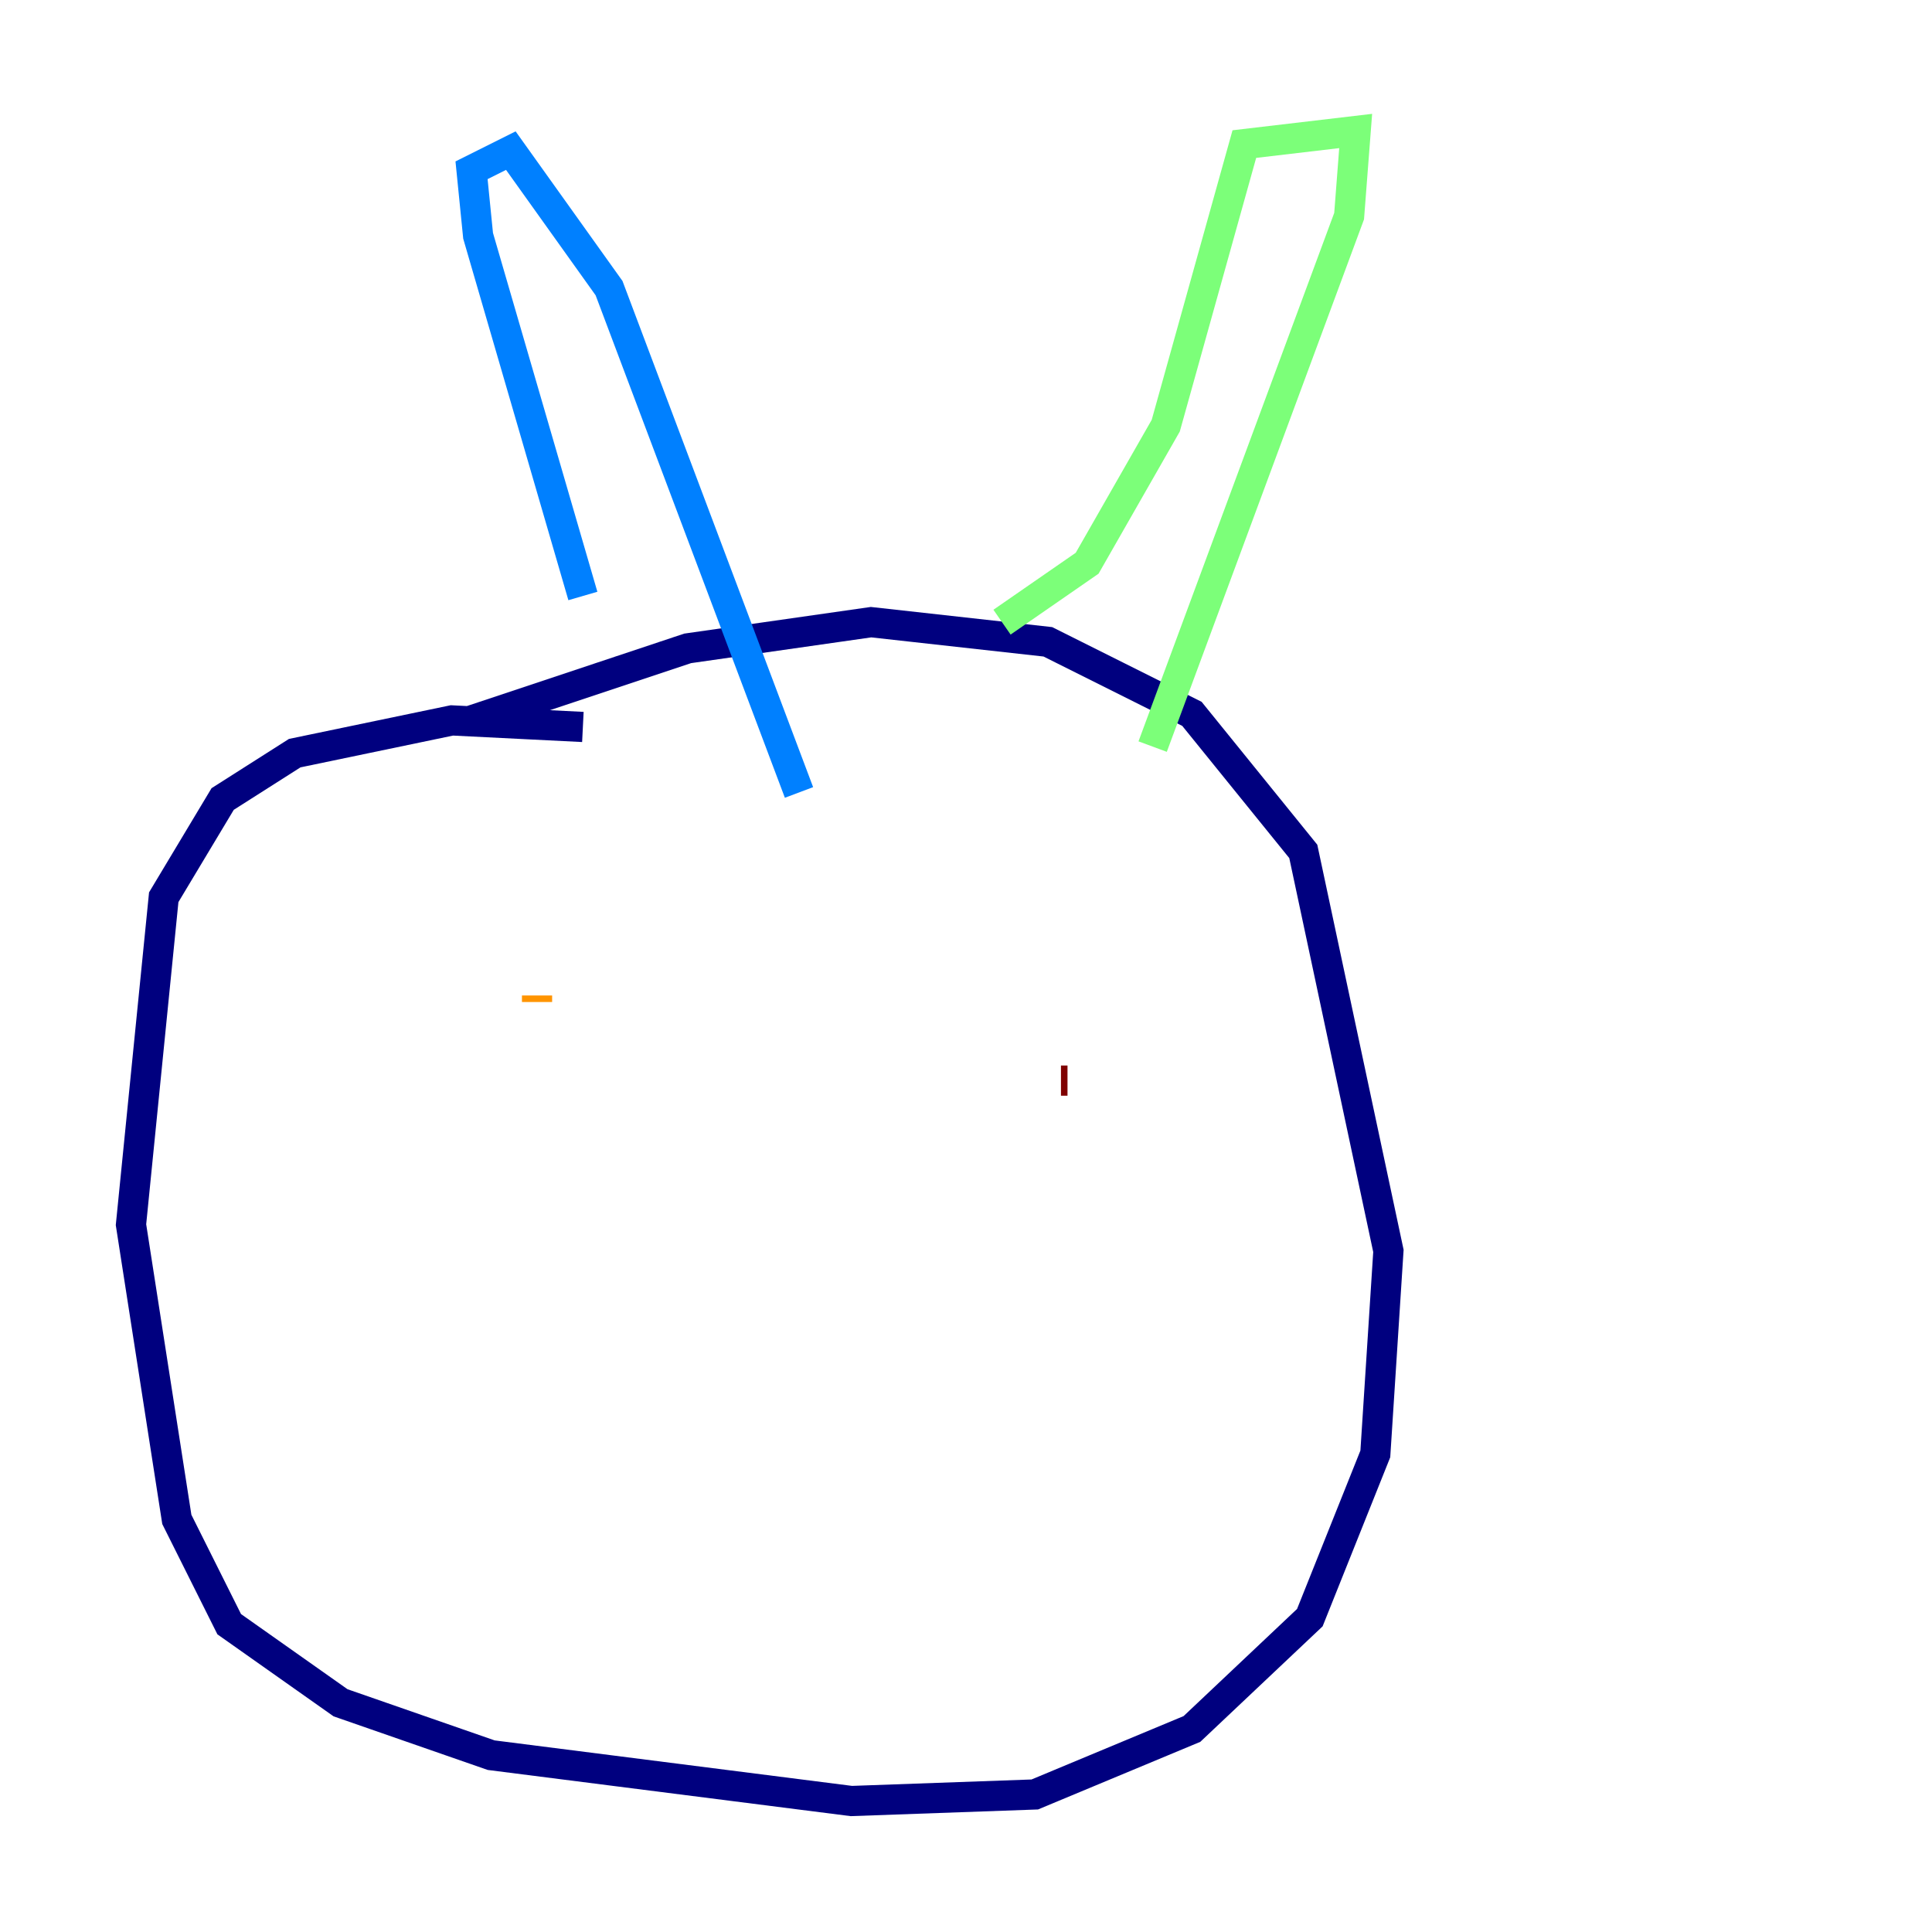 <?xml version="1.0" encoding="utf-8" ?>
<svg baseProfile="tiny" height="128" version="1.2" viewBox="0,0,128,128" width="128" xmlns="http://www.w3.org/2000/svg" xmlns:ev="http://www.w3.org/2001/xml-events" xmlns:xlink="http://www.w3.org/1999/xlink"><defs /><polyline fill="none" points="38.617,48.163 29.939,47.729 19.525,49.898 14.752,52.936 10.848,59.444 8.678,81.139 11.715,100.664 15.186,107.607 22.563,112.814 32.542,116.285 56.407,119.322 68.556,118.888 78.969,114.549 86.78,107.173 91.119,96.325 91.986,82.875 86.346,56.407 78.969,47.295 69.424,42.522 57.709,41.22 45.559,42.956 31.241,47.729" stroke="#00007f" stroke-width="2" /><polyline fill="none" points="38.617,39.485 31.675,15.62 31.241,11.281 33.844,9.98 40.352,19.091 52.936,52.502" stroke="#0080ff" stroke-width="2" /><polyline fill="none" points="66.386,41.22 72.027,37.315 77.234,28.203 82.441,9.546 89.817,8.678 89.383,14.319 76.366,49.464" stroke="#7cff79" stroke-width="2" /><polyline fill="none" points="35.58,65.953 35.58,66.386" stroke="#ff9400" stroke-width="2" /><polyline fill="none" points="70.725,71.593 70.291,71.593" stroke="#7f0000" stroke-width="2" /></svg>